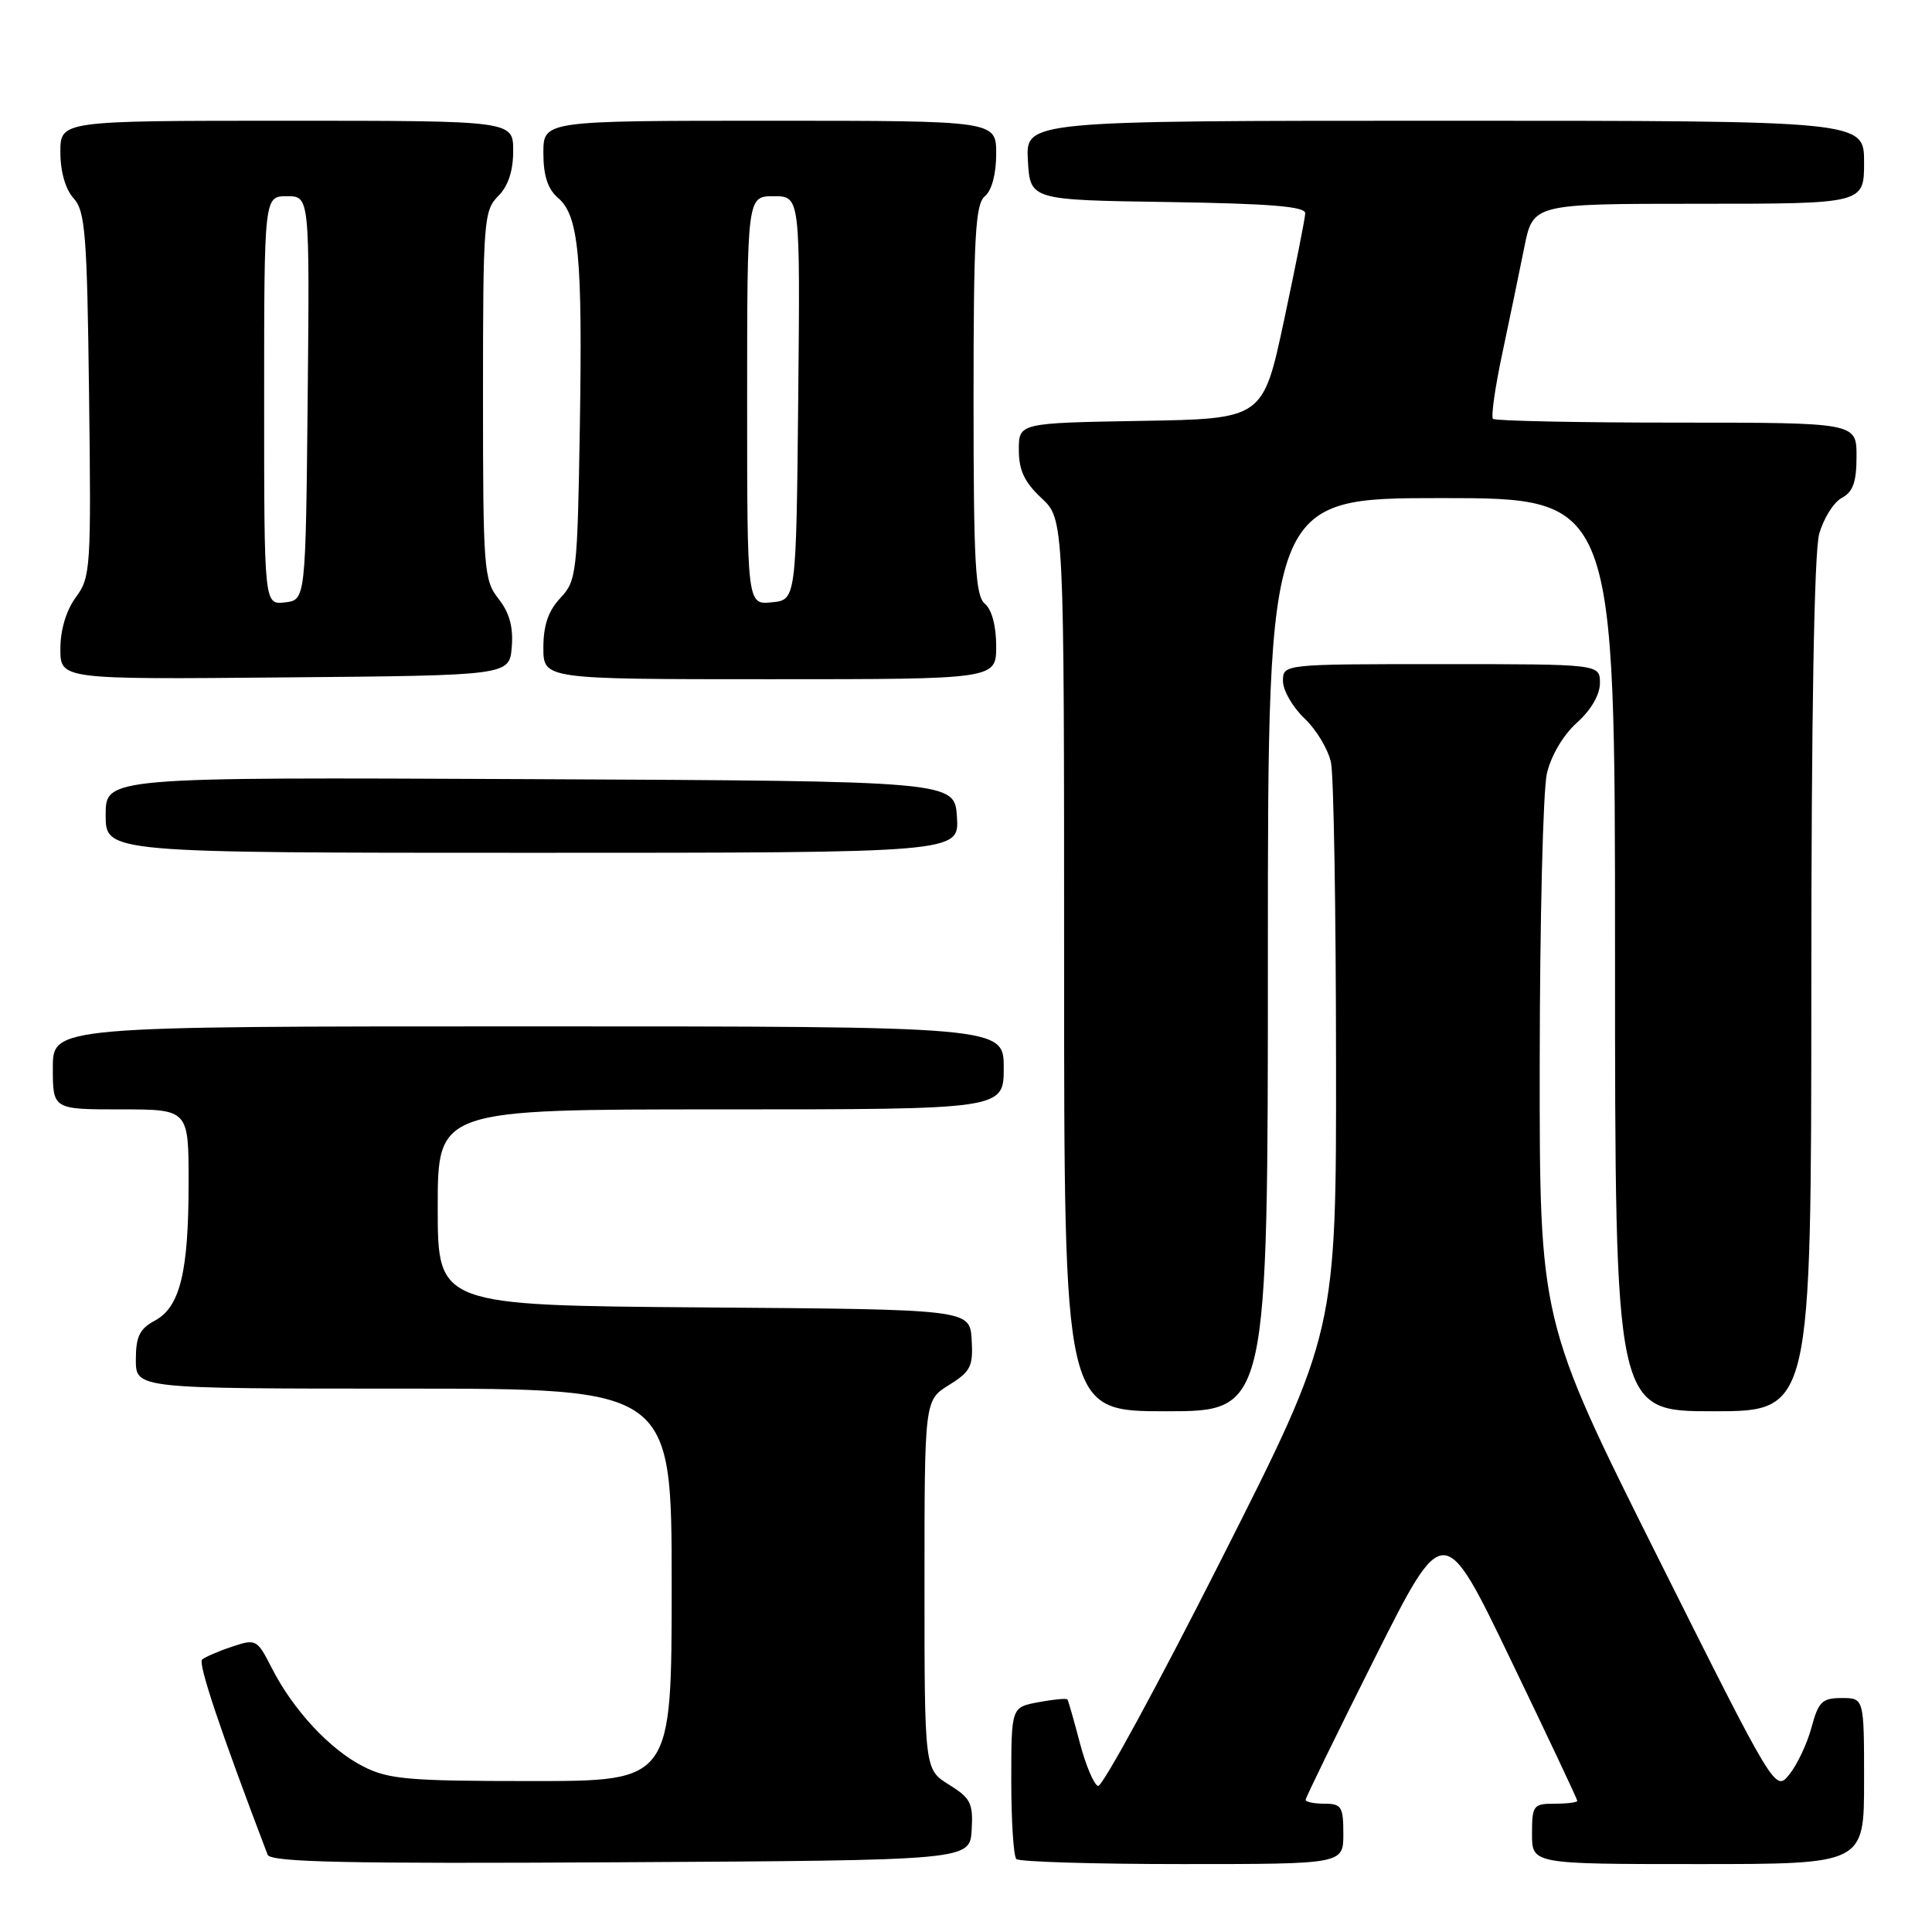 <?xml version="1.0" encoding="UTF-8" standalone="no"?>
<!DOCTYPE svg PUBLIC "-//W3C//DTD SVG 1.1//EN" "http://www.w3.org/Graphics/SVG/1.1/DTD/svg11.dtd" >
<svg xmlns="http://www.w3.org/2000/svg" xmlns:xlink="http://www.w3.org/1999/xlink" version="1.1" viewBox="0 0 256 256">
 <g >
 <path fill="currentColor"
d=" M 128.75 242.50 C 128.96 238.95 128.63 238.27 125.75 236.48 C 122.50 234.46 122.50 234.46 122.50 210.00 C 122.50 185.54 122.50 185.54 125.75 183.52 C 128.63 181.73 128.96 181.05 128.75 177.50 C 128.50 173.50 128.50 173.50 93.25 173.24 C 58.00 172.97 58.00 172.97 58.00 159.99 C 58.00 147.00 58.00 147.00 95.50 147.00 C 133.00 147.00 133.00 147.00 133.00 141.50 C 133.00 136.00 133.00 136.00 70.00 136.00 C 7.00 136.00 7.00 136.00 7.00 141.50 C 7.00 147.00 7.00 147.00 16.00 147.00 C 25.00 147.00 25.00 147.00 24.99 156.75 C 24.99 168.59 23.85 173.21 20.50 175.00 C 18.50 176.07 18.00 177.11 18.00 180.17 C 18.00 184.00 18.00 184.00 53.50 184.00 C 89.00 184.00 89.00 184.00 89.00 210.00 C 89.00 236.00 89.00 236.00 70.46 236.00 C 54.08 236.00 51.48 235.77 48.12 234.06 C 43.69 231.80 38.85 226.59 36.01 221.02 C 34.07 217.21 33.92 217.13 30.76 218.19 C 28.96 218.78 27.18 219.56 26.78 219.90 C 26.21 220.41 29.24 229.44 35.46 245.76 C 35.84 246.75 45.73 246.97 82.22 246.76 C 128.50 246.50 128.50 246.50 128.75 242.50 Z  M 178.00 243.00 C 178.00 239.40 177.75 239.00 175.50 239.00 C 174.12 239.00 173.00 238.77 173.00 238.49 C 173.00 238.21 177.12 229.77 182.15 219.74 C 191.31 201.50 191.31 201.50 200.15 219.87 C 205.02 229.97 209.00 238.41 209.00 238.62 C 209.00 238.83 207.65 239.00 206.00 239.00 C 203.17 239.00 203.00 239.22 203.00 243.00 C 203.00 247.00 203.00 247.00 225.00 247.00 C 247.00 247.00 247.00 247.00 247.00 236.00 C 247.00 225.00 247.00 225.00 244.04 225.00 C 241.44 225.00 240.95 225.48 240.03 228.91 C 239.45 231.05 238.13 233.85 237.10 235.12 C 235.23 237.44 235.23 237.44 219.61 206.23 C 204.00 175.01 204.00 175.01 204.02 140.76 C 204.04 121.92 204.46 104.70 204.97 102.50 C 205.52 100.12 207.13 97.40 208.95 95.76 C 210.82 94.09 212.00 92.05 212.00 90.51 C 212.00 88.00 212.00 88.00 191.00 88.00 C 170.00 88.00 170.00 88.00 170.00 90.25 C 170.00 91.49 171.29 93.72 172.87 95.21 C 174.44 96.70 176.02 99.34 176.37 101.08 C 176.72 102.83 177.02 120.51 177.03 140.38 C 177.07 176.50 177.07 176.50 161.78 206.73 C 153.38 223.35 146.05 236.81 145.50 236.65 C 144.95 236.48 143.86 233.90 143.08 230.92 C 142.30 227.94 141.56 225.36 141.44 225.19 C 141.31 225.01 139.58 225.18 137.60 225.55 C 134.00 226.22 134.00 226.22 134.00 235.94 C 134.00 241.29 134.30 245.97 134.67 246.33 C 135.03 246.70 144.93 247.00 156.67 247.00 C 178.00 247.00 178.00 247.00 178.00 243.00 Z  M 168.00 126.50 C 168.00 66.00 168.00 66.00 191.00 66.00 C 214.00 66.00 214.00 66.00 214.00 126.50 C 214.00 187.00 214.00 187.00 227.00 187.00 C 240.00 187.00 240.00 187.00 240.01 130.75 C 240.01 94.96 240.39 73.14 241.05 70.76 C 241.62 68.71 242.97 66.55 244.04 65.98 C 245.54 65.18 246.00 63.87 246.00 60.46 C 246.00 56.00 246.00 56.00 222.17 56.00 C 209.06 56.00 198.11 55.77 197.83 55.50 C 197.55 55.22 198.11 51.28 199.08 46.75 C 200.04 42.21 201.35 35.91 201.98 32.75 C 203.14 27.00 203.14 27.00 225.07 27.00 C 247.00 27.00 247.00 27.00 247.00 21.50 C 247.00 16.00 247.00 16.00 191.45 16.00 C 135.90 16.00 135.90 16.00 136.20 21.25 C 136.50 26.50 136.50 26.50 154.75 26.77 C 168.39 26.98 172.99 27.36 172.95 28.27 C 172.93 28.95 171.65 35.35 170.13 42.50 C 167.35 55.50 167.35 55.50 151.17 55.77 C 135.00 56.05 135.00 56.05 135.00 59.62 C 135.00 62.31 135.75 63.90 138.00 66.00 C 141.00 68.80 141.00 68.80 141.00 127.90 C 141.00 187.00 141.00 187.00 154.50 187.00 C 168.00 187.00 168.00 187.00 168.00 126.50 Z  M 126.80 108.25 C 126.50 103.50 126.50 103.50 70.25 103.24 C 14.00 102.98 14.00 102.98 14.00 107.99 C 14.00 113.00 14.00 113.00 70.55 113.00 C 127.11 113.00 127.11 113.00 126.80 108.25 Z  M 67.81 85.74 C 68.03 83.10 67.51 81.19 66.06 79.35 C 64.11 76.87 64.00 75.46 64.00 52.37 C 64.00 29.33 64.11 27.89 66.00 26.00 C 67.33 24.67 68.00 22.67 68.00 20.00 C 68.00 16.00 68.00 16.00 38.00 16.00 C 8.00 16.00 8.00 16.00 8.00 20.17 C 8.00 22.74 8.67 25.08 9.75 26.27 C 11.30 27.98 11.54 31.02 11.80 52.29 C 12.09 75.26 12.01 76.50 10.05 79.14 C 8.78 80.87 8.00 83.45 8.00 85.97 C 8.00 90.03 8.00 90.03 37.75 89.76 C 67.50 89.50 67.50 89.50 67.81 85.74 Z  M 132.00 85.62 C 132.00 82.95 131.42 80.76 130.50 80.00 C 129.24 78.95 129.00 74.67 129.00 53.00 C 129.00 31.33 129.24 27.05 130.50 26.00 C 131.42 25.24 132.00 23.05 132.00 20.38 C 132.00 16.00 132.00 16.00 102.00 16.00 C 72.00 16.00 72.00 16.00 72.00 20.28 C 72.00 23.26 72.58 25.05 73.93 26.21 C 76.69 28.57 77.20 33.93 76.83 56.68 C 76.51 75.99 76.40 76.95 74.25 79.24 C 72.66 80.93 72.00 82.85 72.00 85.81 C 72.00 90.00 72.00 90.00 102.00 90.00 C 132.00 90.00 132.00 90.00 132.00 85.62 Z  M 35.00 53.07 C 35.00 26.00 35.00 26.00 38.02 26.00 C 41.03 26.00 41.03 26.00 40.77 52.75 C 40.50 79.50 40.50 79.50 37.75 79.82 C 35.00 80.13 35.00 80.13 35.00 53.07 Z  M 99.00 53.06 C 99.00 26.00 99.00 26.00 102.52 26.00 C 106.03 26.00 106.03 26.00 105.77 52.75 C 105.50 79.50 105.50 79.50 102.25 79.81 C 99.00 80.13 99.00 80.13 99.00 53.06 Z "/>
</g>
</svg>